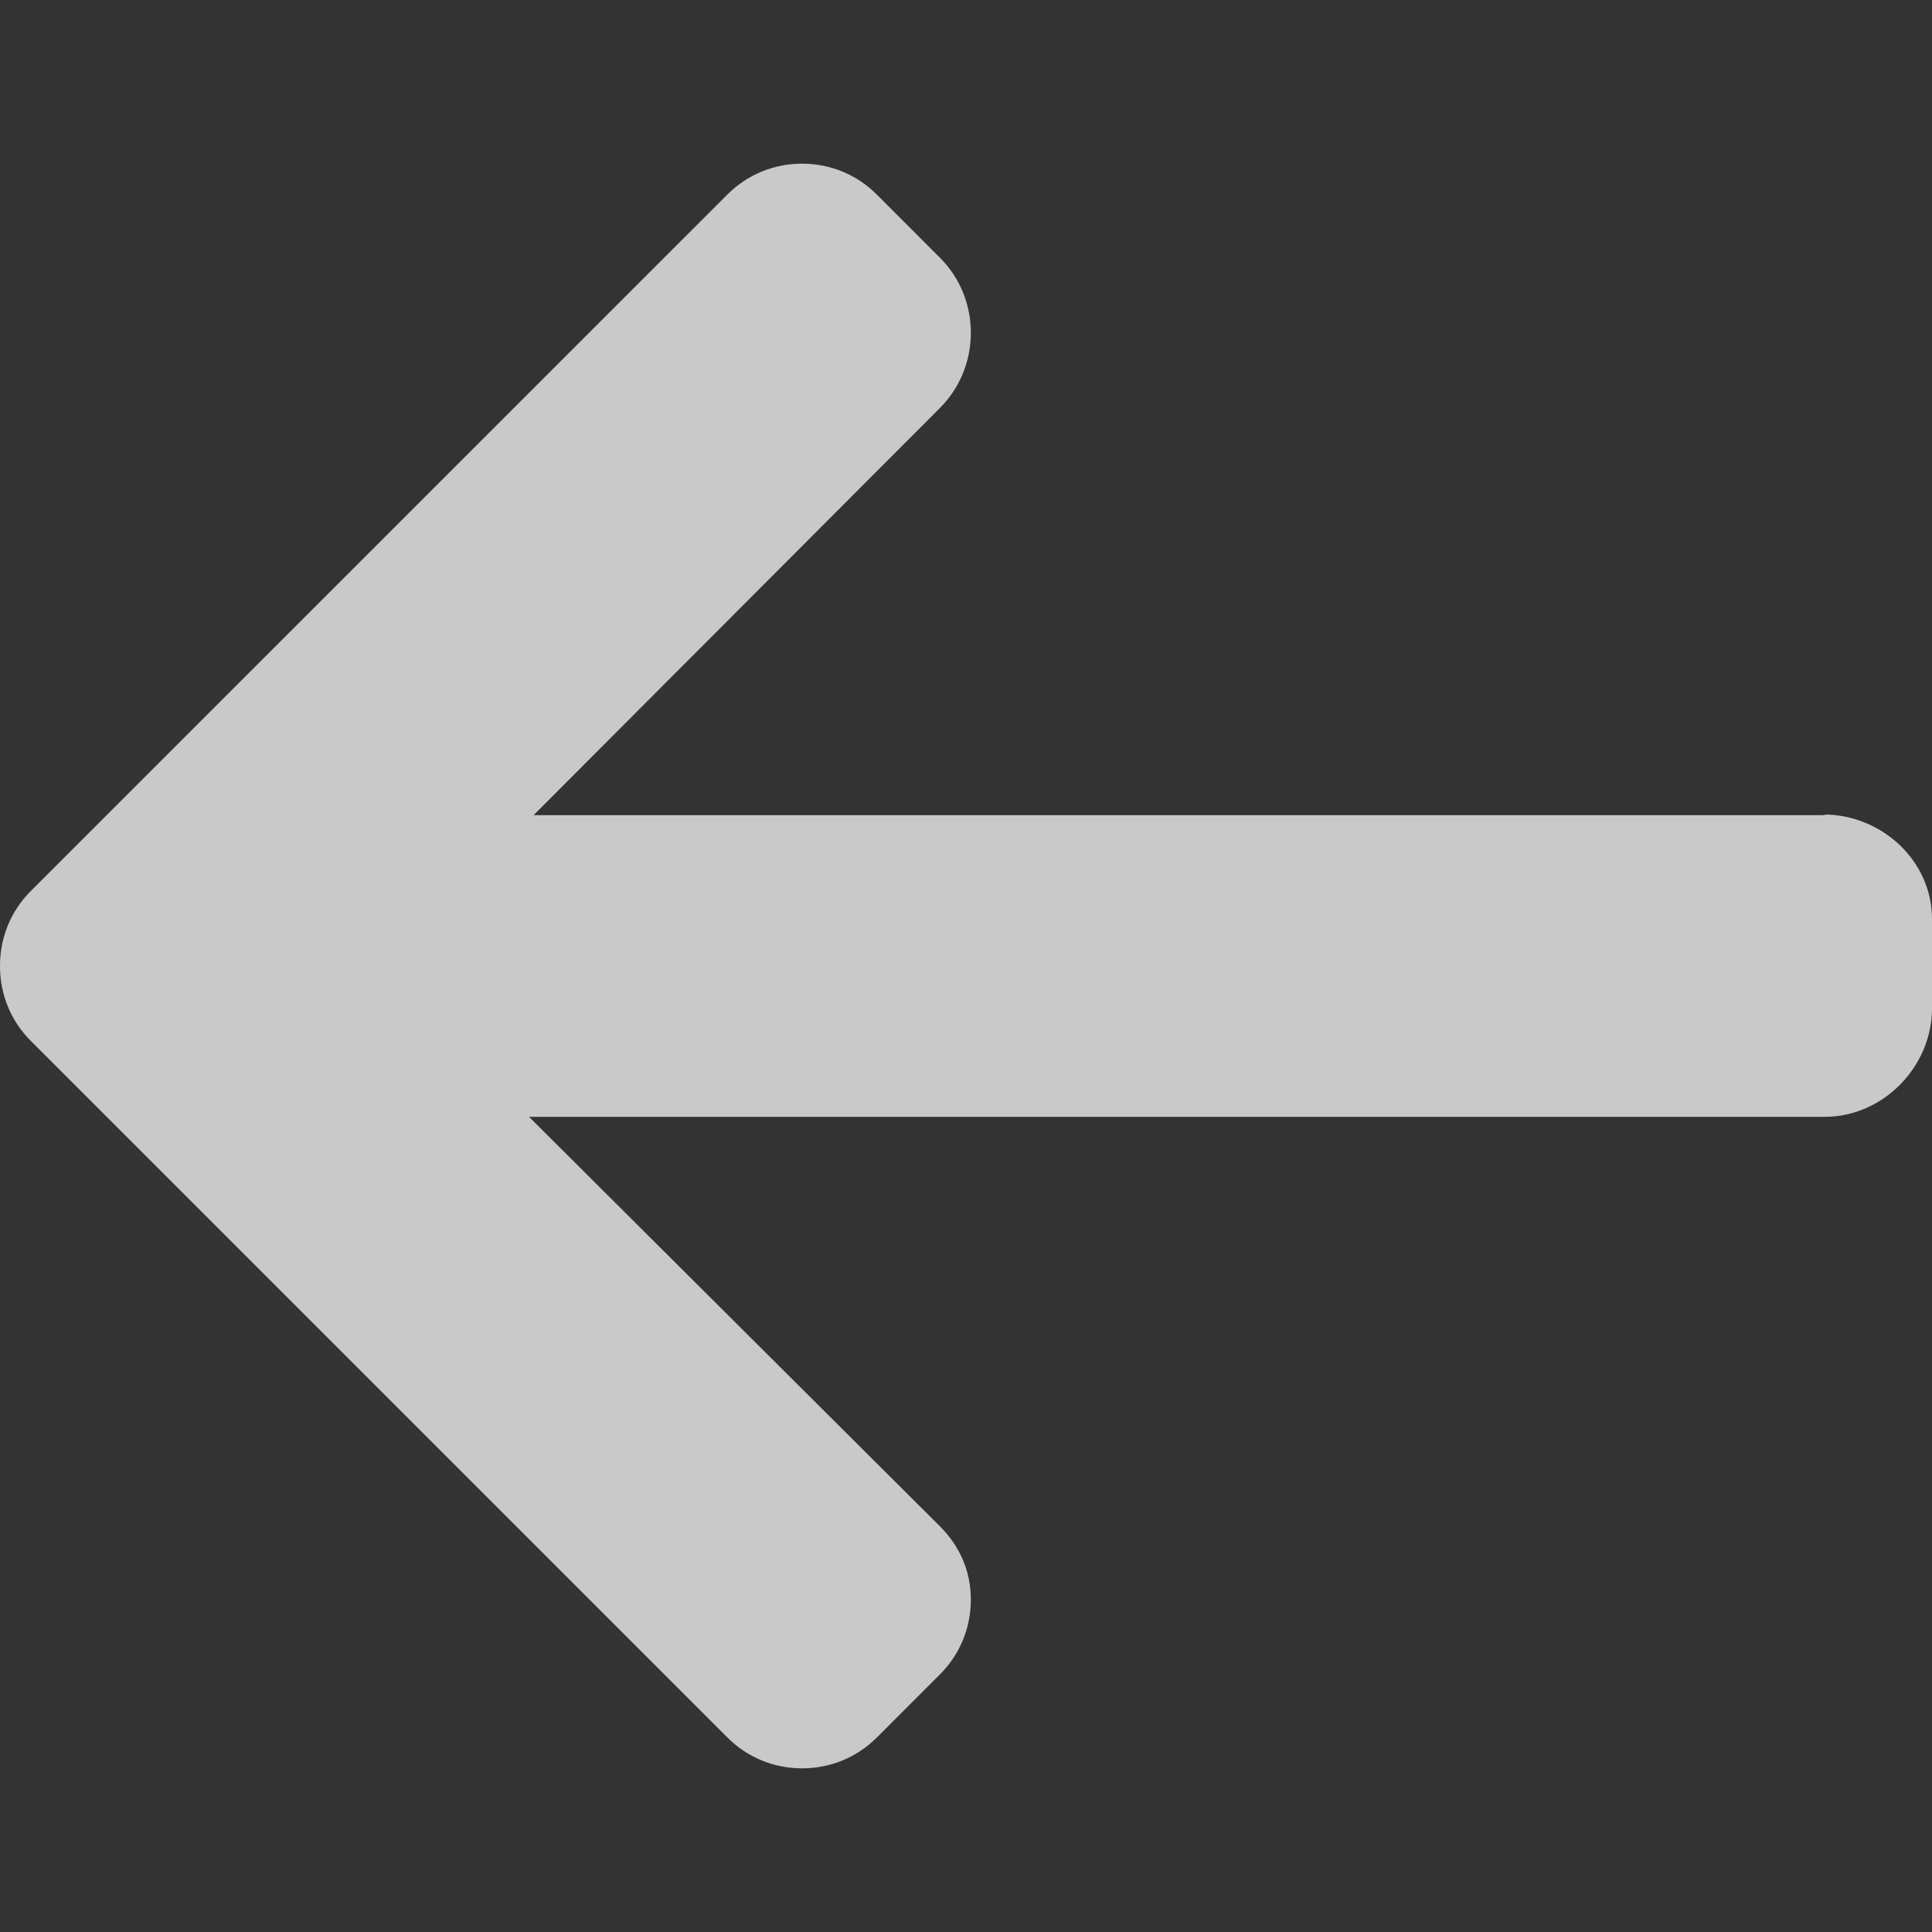 <svg width="45" height="45" viewBox="0 0 45 45" fill="none" xmlns="http://www.w3.org/2000/svg">
<rect x="0" y="0" width="45" height="45" fill="#333333" stroke="none"/>
<g clip-path="url(#clip0)">
<path d="M42.471 18.971L42.541 18.986H12.429L21.895 9.5C22.358 9.036 22.613 8.409 22.613 7.75C22.613 7.092 22.358 6.469 21.895 6.005L20.422 4.531C19.959 4.068 19.342 3.812 18.683 3.812C18.025 3.812 17.407 4.066 16.944 4.529L0.717 20.754C0.252 21.219 -0.002 21.839 9.80172e-06 22.498C-0.002 23.16 0.252 23.78 0.717 24.244L16.944 40.471C17.407 40.934 18.024 41.188 18.683 41.188C19.342 41.188 19.959 40.933 20.422 40.471L21.895 38.997C22.358 38.535 22.613 37.917 22.613 37.259C22.613 36.601 22.358 36.016 21.895 35.553L12.322 26.013H42.504C43.86 26.013 45 24.844 45 23.488V21.404C45 20.049 43.827 18.971 42.471 18.971Z" fill="#EFEFEF" fill-opacity="0.8"/>
</g>
<defs>
<clipPath id="clip0">
<rect width="45" height="45" fill="white"/>
</clipPath>
</defs>
</svg>
